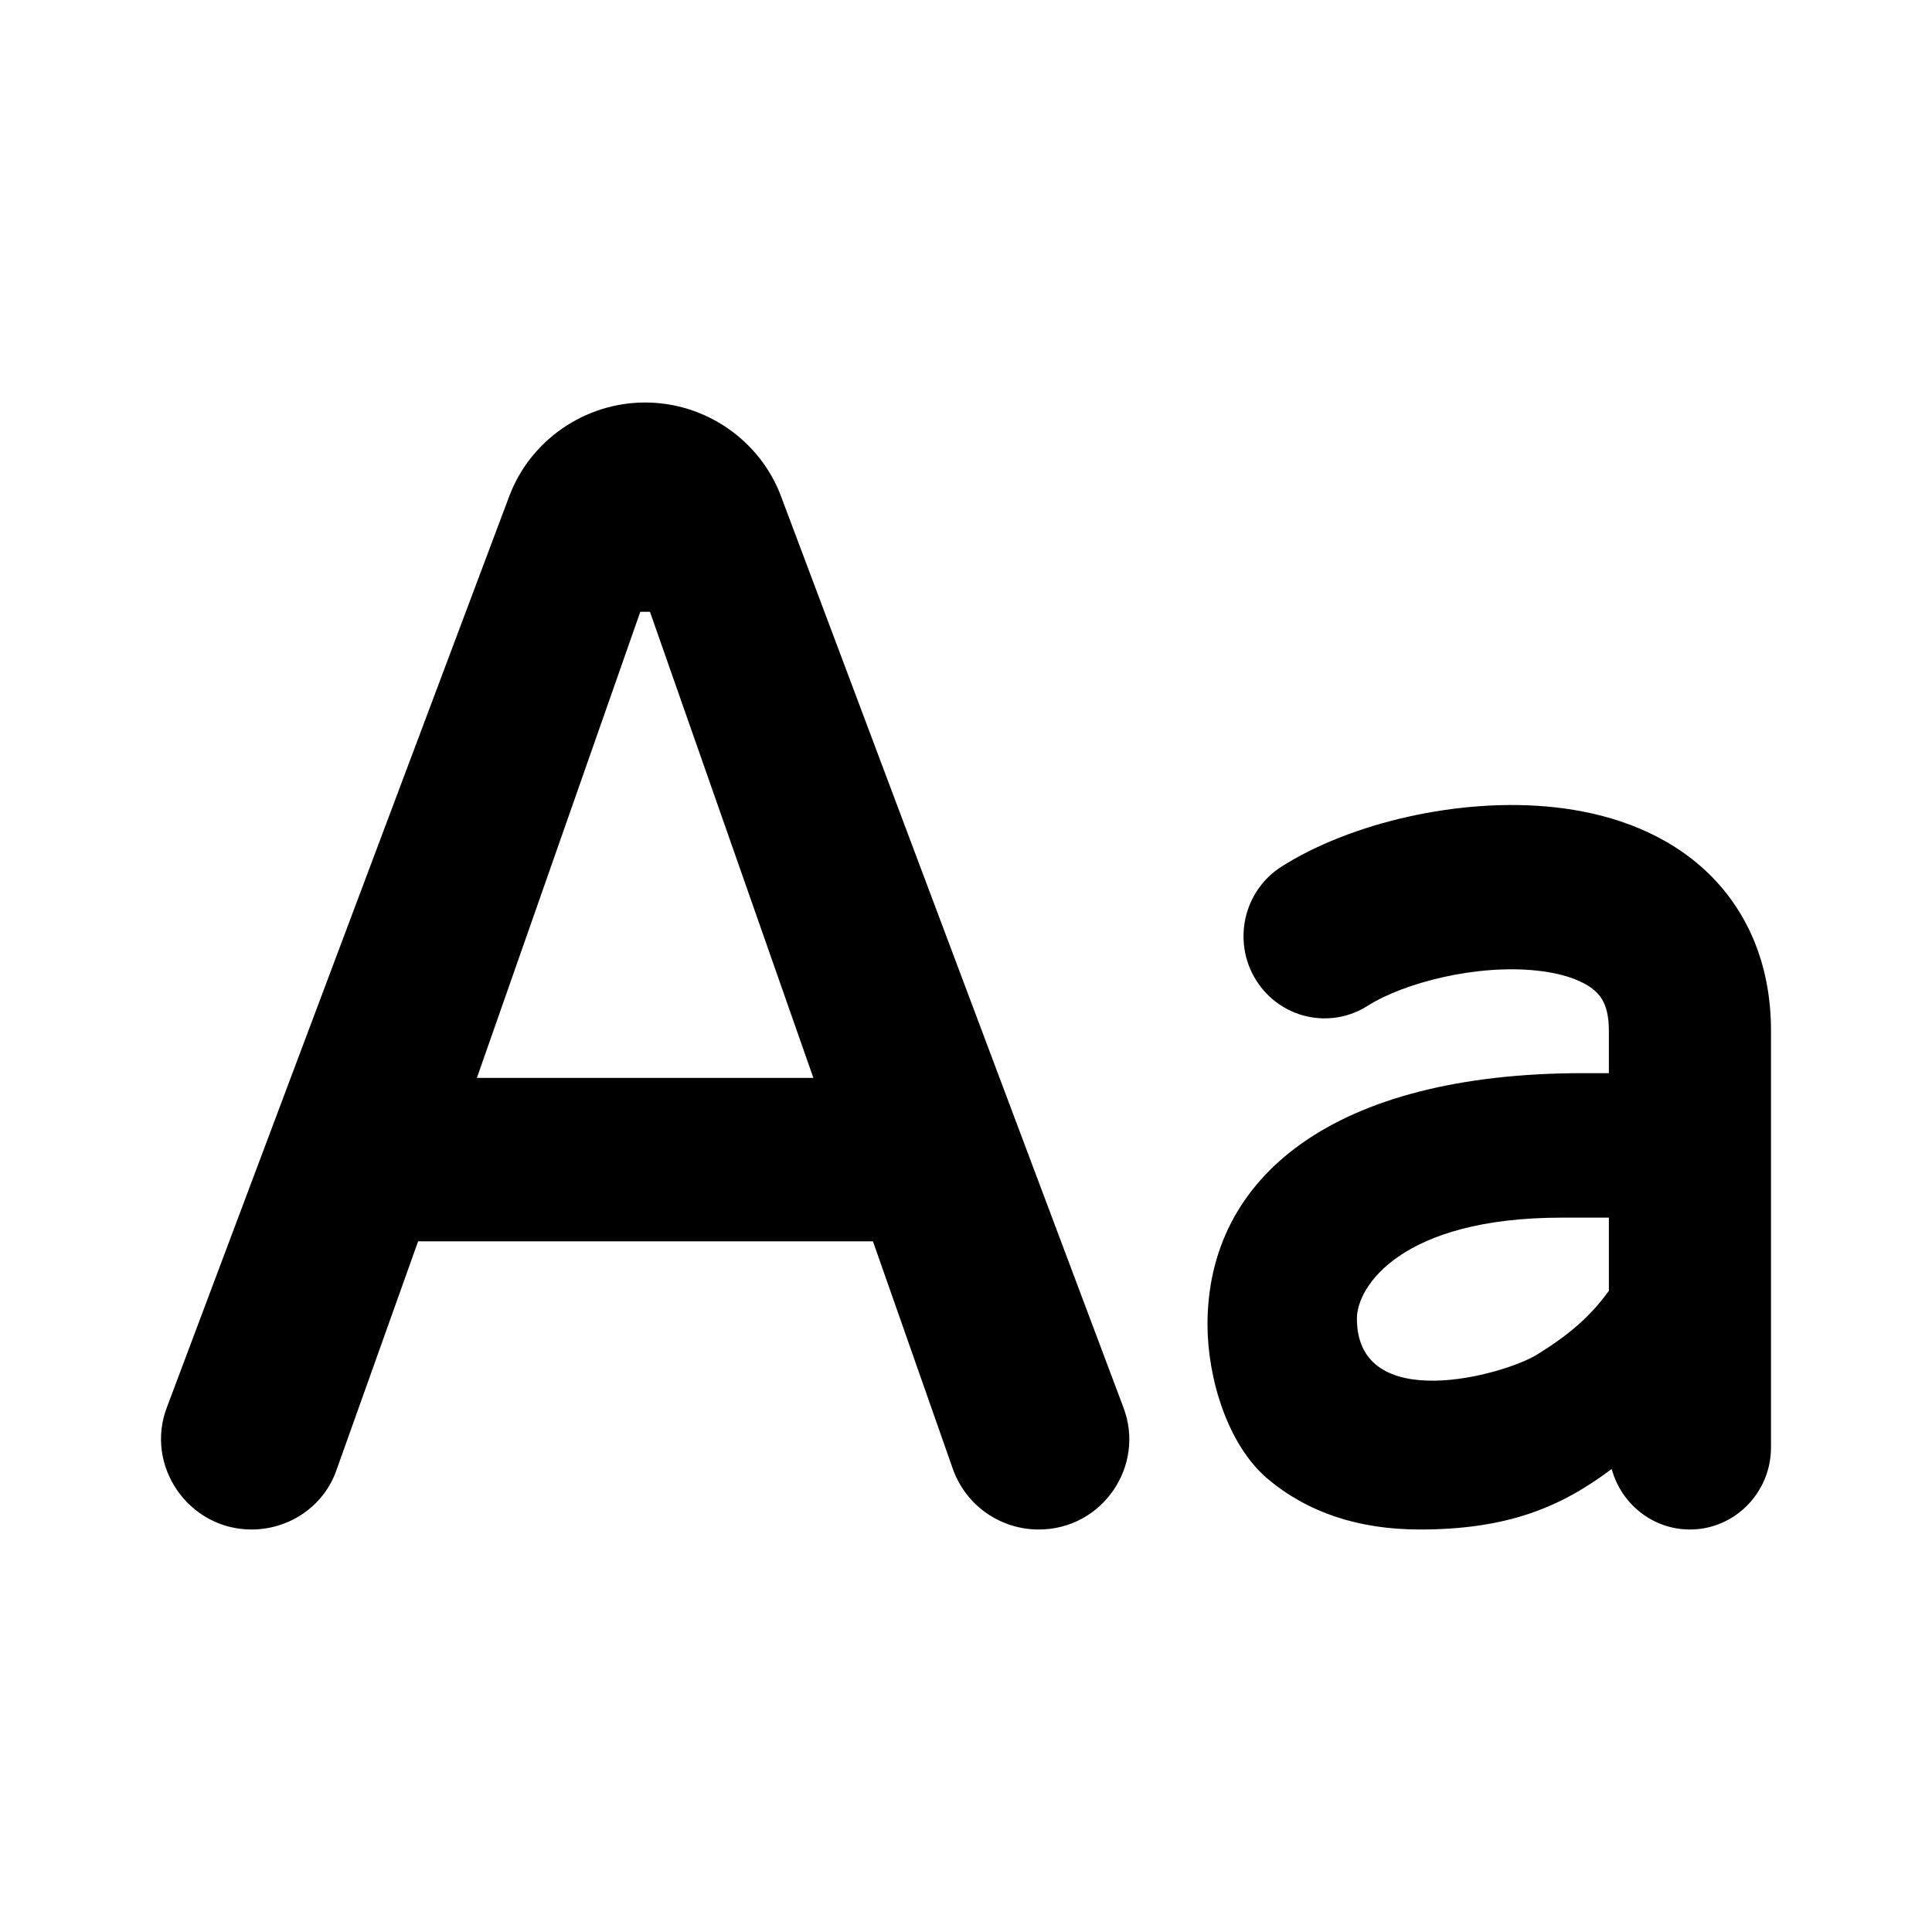 <svg width="24" height="24" viewBox="0 0 24 24" fill="none" xmlns="http://www.w3.org/2000/svg">
<path d="M3.124 19C3.604 19 4.034 18.7 4.184 18.25L5.194 15.42H10.844L11.834 18.24C11.994 18.7 12.424 19 12.904 19C13.694 19 14.234 18.21 13.954 17.48L9.704 6.17C9.444 5.47 8.764 5 8.014 5C7.264 5 6.584 5.47 6.324 6.17L2.074 17.48C1.794 18.21 2.344 19 3.124 19ZM7.954 7.6H8.074L10.104 13.39H5.924L7.954 7.6Z" fill="currentColor" />
<path fill-rule="evenodd" clip-rule="evenodd" d="M16.99 12.494C17.434 12.212 18.34 11.974 19.099 12.058C19.466 12.098 19.692 12.203 19.809 12.305C19.892 12.378 19.986 12.499 19.986 12.804V13.331H19.67C16.557 13.331 15 14.623 15 16.453C15 17.118 15.248 17.944 15.743 18.367C16.238 18.785 16.87 19 17.637 19C18.736 19 19.396 18.718 20.021 18.248C20.138 18.681 20.529 19 20.993 19C21.549 19 22 18.542 22 17.979V12.804C22 11.956 21.688 11.25 21.122 10.757C20.59 10.295 19.924 10.096 19.318 10.029C18.132 9.898 16.768 10.226 15.92 10.765C15.448 11.065 15.306 11.695 15.601 12.172C15.897 12.65 16.519 12.794 16.99 12.494ZM19.986 15.126V16.035C19.753 16.357 19.489 16.583 19.094 16.827C18.676 17.085 16.856 17.583 16.856 16.379C16.856 15.981 17.409 15.126 19.4 15.126H19.986Z" fill="currentColor" />
</svg>
